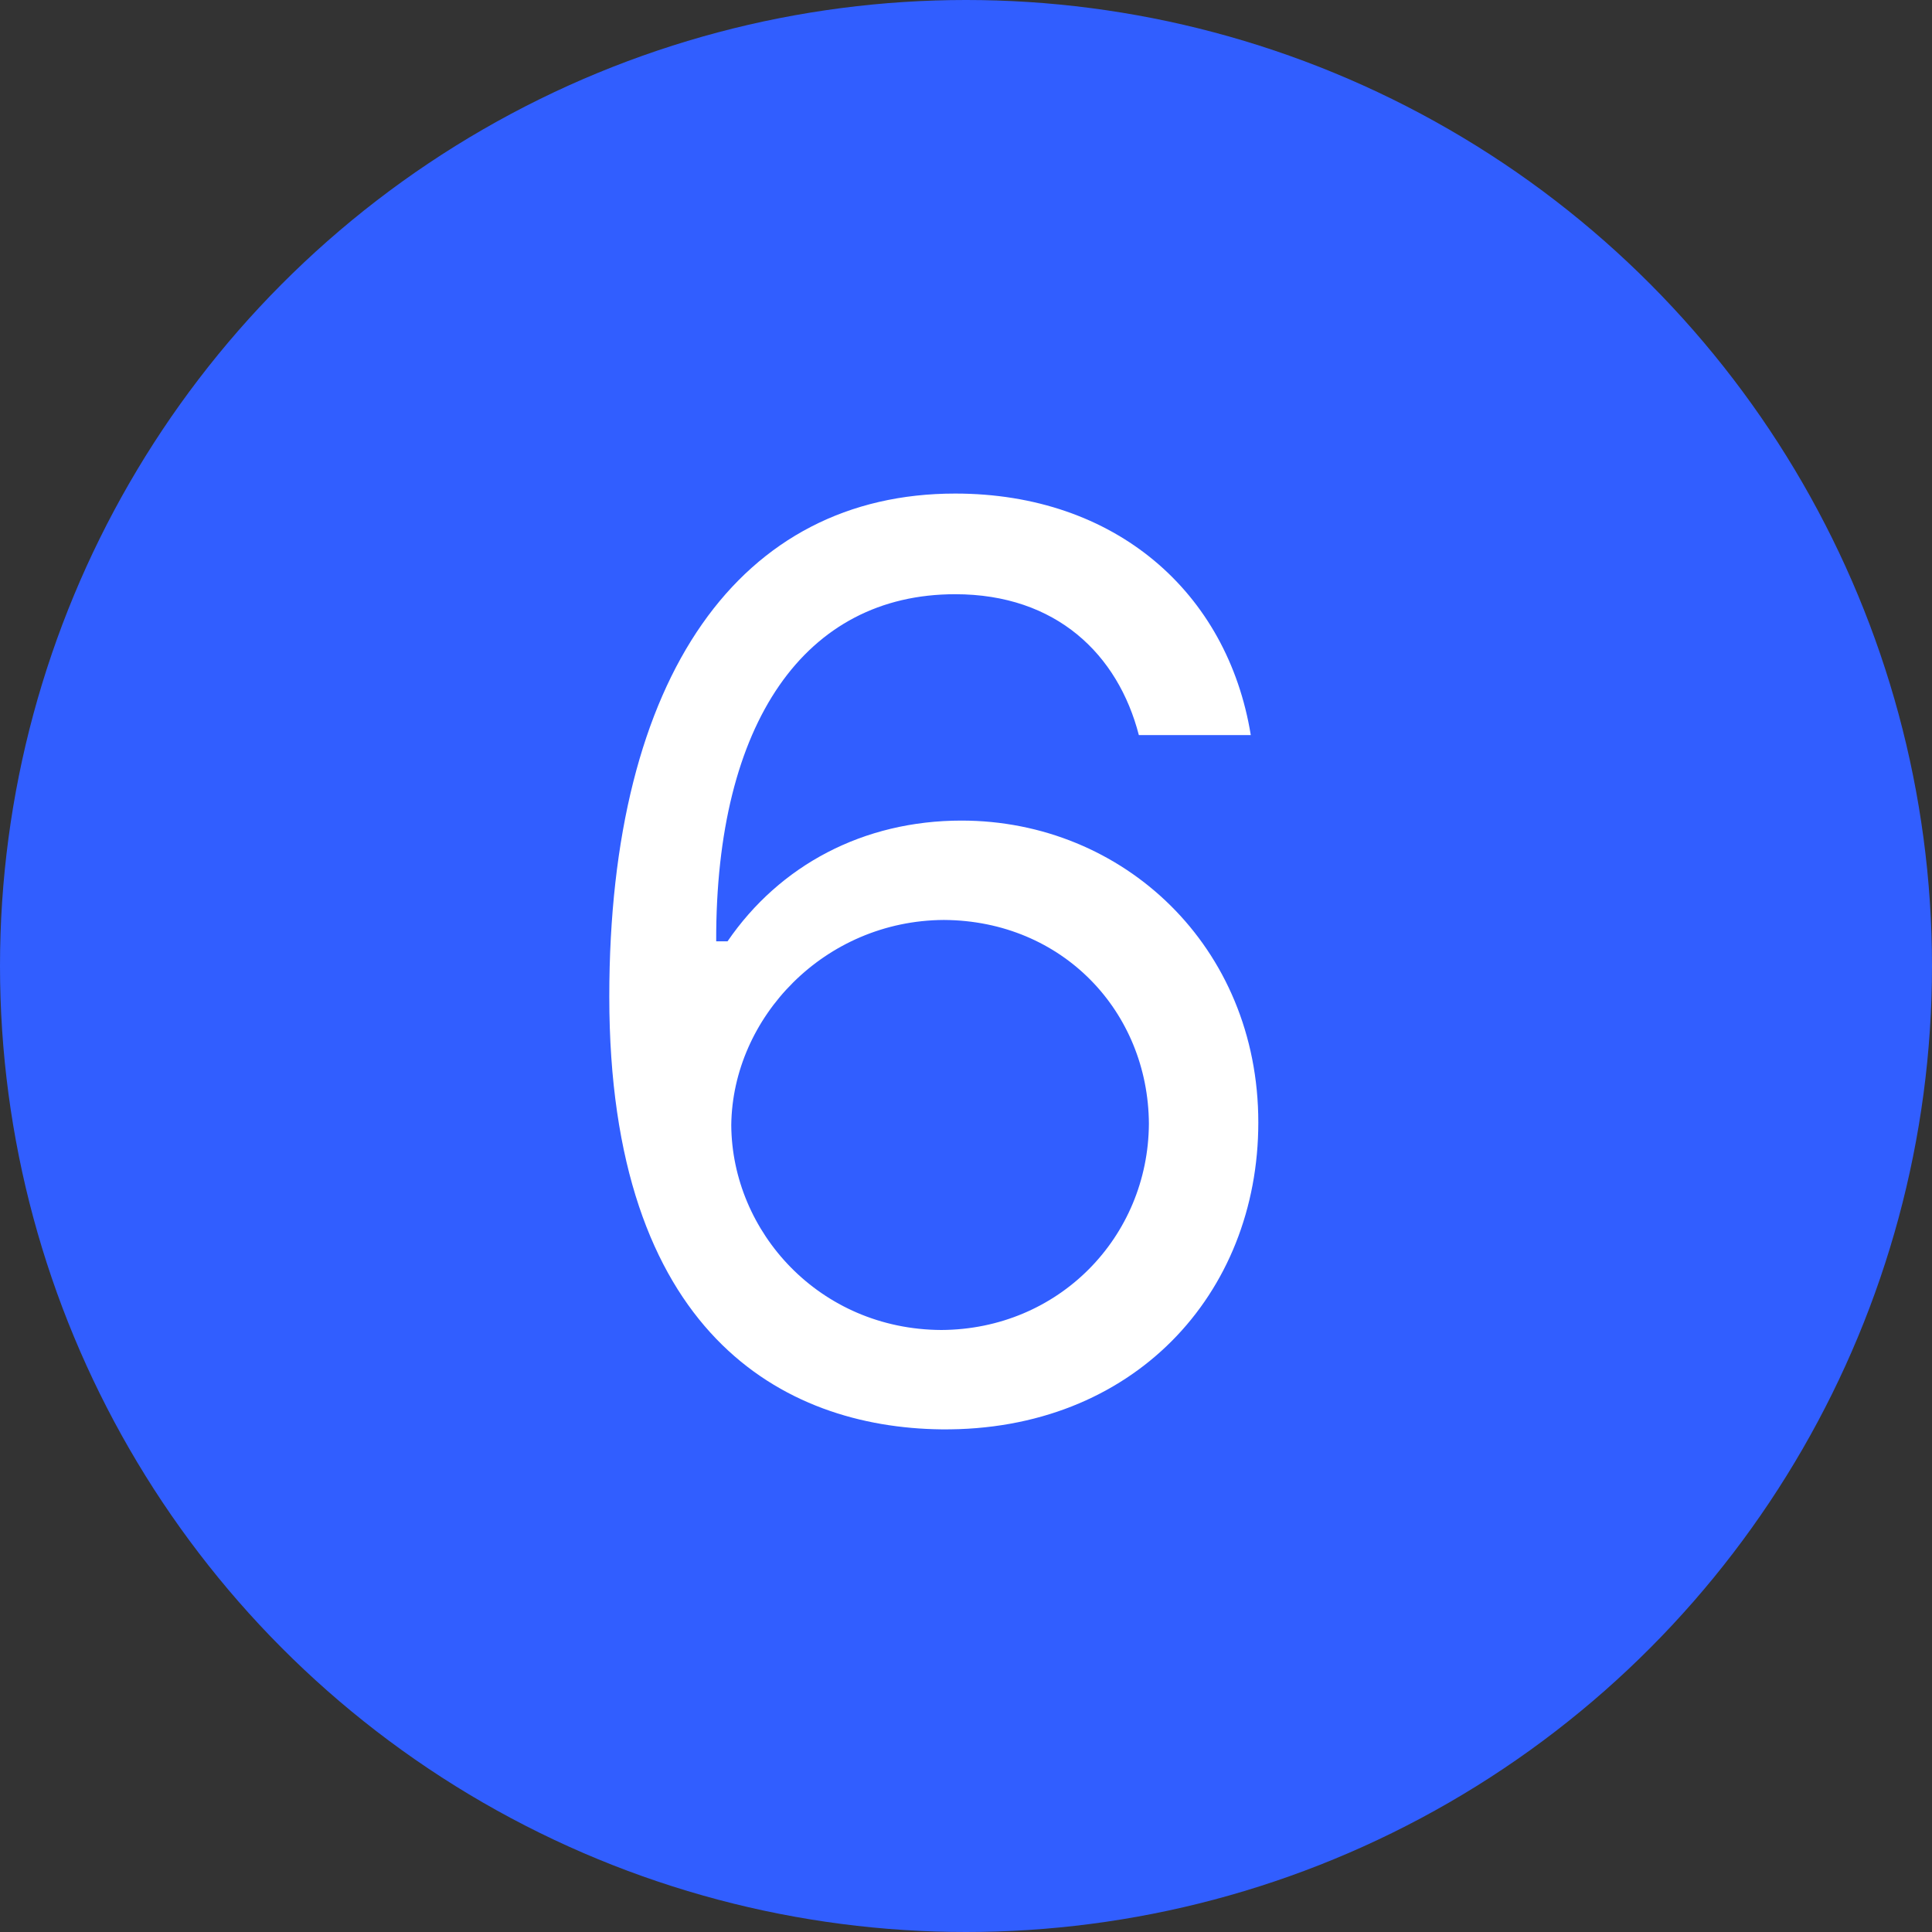 <svg width="30" height="30" viewBox="0 0 30 30" fill="none" xmlns="http://www.w3.org/2000/svg">
<rect x="0" y="0" width="30" height="30" fill="#333333" stroke="none"/>
<g clip-path="url(#clip0_1_44)">
<circle cx="15" cy="15" r="15" fill="#315EFF"/>
<path d="M14.617 22.195C12.166 22.166 9.461 20.711 9.461 15.477C9.461 10.467 11.512 7.664 14.832 7.664C17.322 7.664 19.061 9.197 19.422 11.414H17.684C17.361 10.164 16.404 9.227 14.832 9.227C12.508 9.227 11.111 11.209 11.121 14.617H11.297C12.107 13.435 13.406 12.742 14.93 12.742C17.439 12.742 19.539 14.695 19.539 17.43C19.539 20.096 17.596 22.225 14.617 22.195ZM11.355 17.469C11.365 19.129 12.723 20.643 14.617 20.652C16.443 20.643 17.83 19.207 17.84 17.449C17.83 15.711 16.502 14.295 14.656 14.285C12.801 14.295 11.375 15.799 11.355 17.469Z" fill="white"/>
</g>
<defs>
<clipPath id="clip0_1_44">
<rect width="30" height="30" fill="white"/>
</clipPath>
</defs>
</svg>
